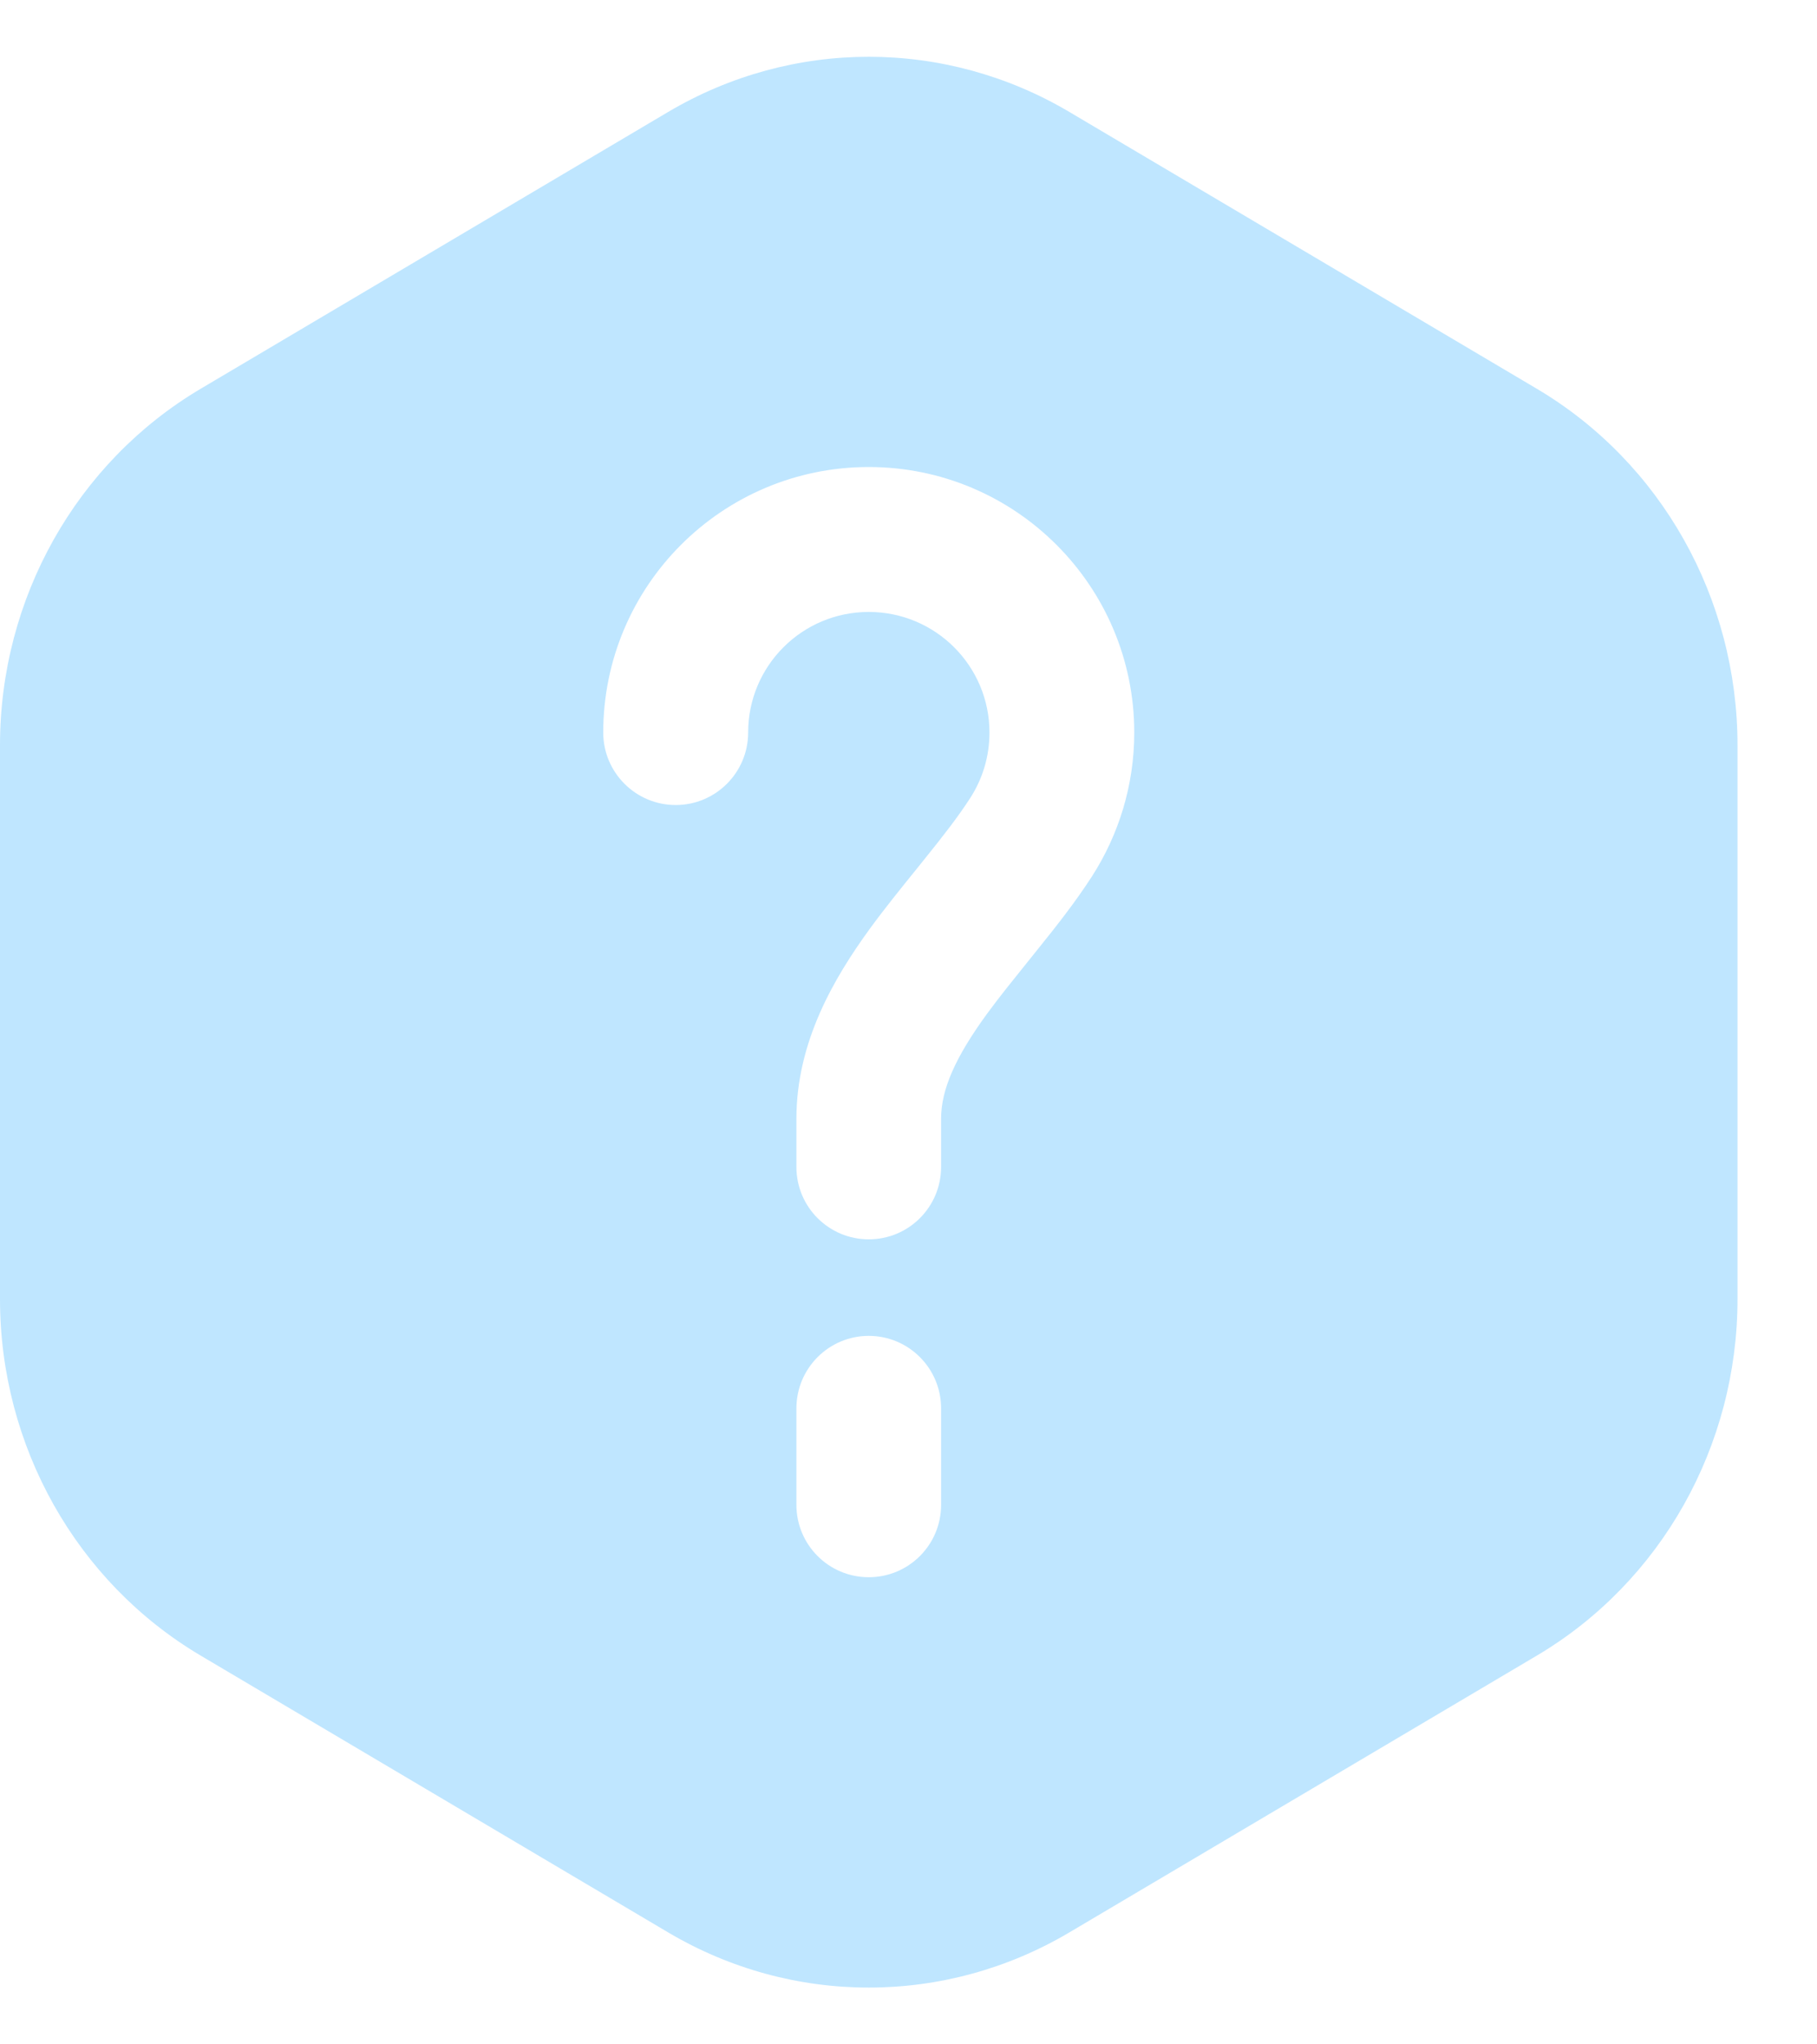 <svg width="16" height="18" viewBox="0 0 16 18" fill="none" xmlns="http://www.w3.org/2000/svg">
<path fill-rule="evenodd" clip-rule="evenodd" d="M5.883 0.986C6.977 0.338 8.323 0.338 9.417 0.986L13.533 3.423C14.627 4.071 15.3 5.267 15.3 6.562V11.438C15.3 12.733 14.627 13.929 13.533 14.577L9.417 17.014C8.323 17.662 6.977 17.662 5.883 17.014L1.767 14.577C0.673 13.929 0 12.733 0 11.438V6.562C0 5.267 0.673 4.071 1.767 3.423L5.883 0.986ZM7.65 5.388C7.063 5.388 6.588 5.863 6.588 6.45C6.588 6.802 6.302 7.088 5.95 7.088C5.598 7.088 5.312 6.802 5.312 6.45C5.312 5.159 6.359 4.112 7.65 4.112C8.941 4.112 9.988 5.159 9.988 6.45C9.988 6.914 9.851 7.349 9.617 7.714C9.47 7.942 9.298 8.16 9.139 8.357L9.054 8.463C8.923 8.626 8.802 8.775 8.69 8.928C8.415 9.306 8.287 9.59 8.287 9.85V10.275C8.287 10.627 8.002 10.912 7.65 10.912C7.298 10.912 7.013 10.627 7.013 10.275V9.85C7.013 9.171 7.346 8.609 7.659 8.178C7.792 7.996 7.937 7.817 8.069 7.654L8.146 7.558C8.304 7.362 8.438 7.19 8.545 7.024C8.651 6.859 8.713 6.662 8.713 6.45C8.713 5.863 8.237 5.388 7.65 5.388ZM8.287 12.4C8.287 12.048 8.002 11.762 7.65 11.762C7.298 11.762 7.013 12.048 7.013 12.4V13.25C7.013 13.602 7.298 13.887 7.65 13.887C8.002 13.887 8.287 13.602 8.287 13.25V12.4Z" fill="#BFE6FF"/>
</svg>
